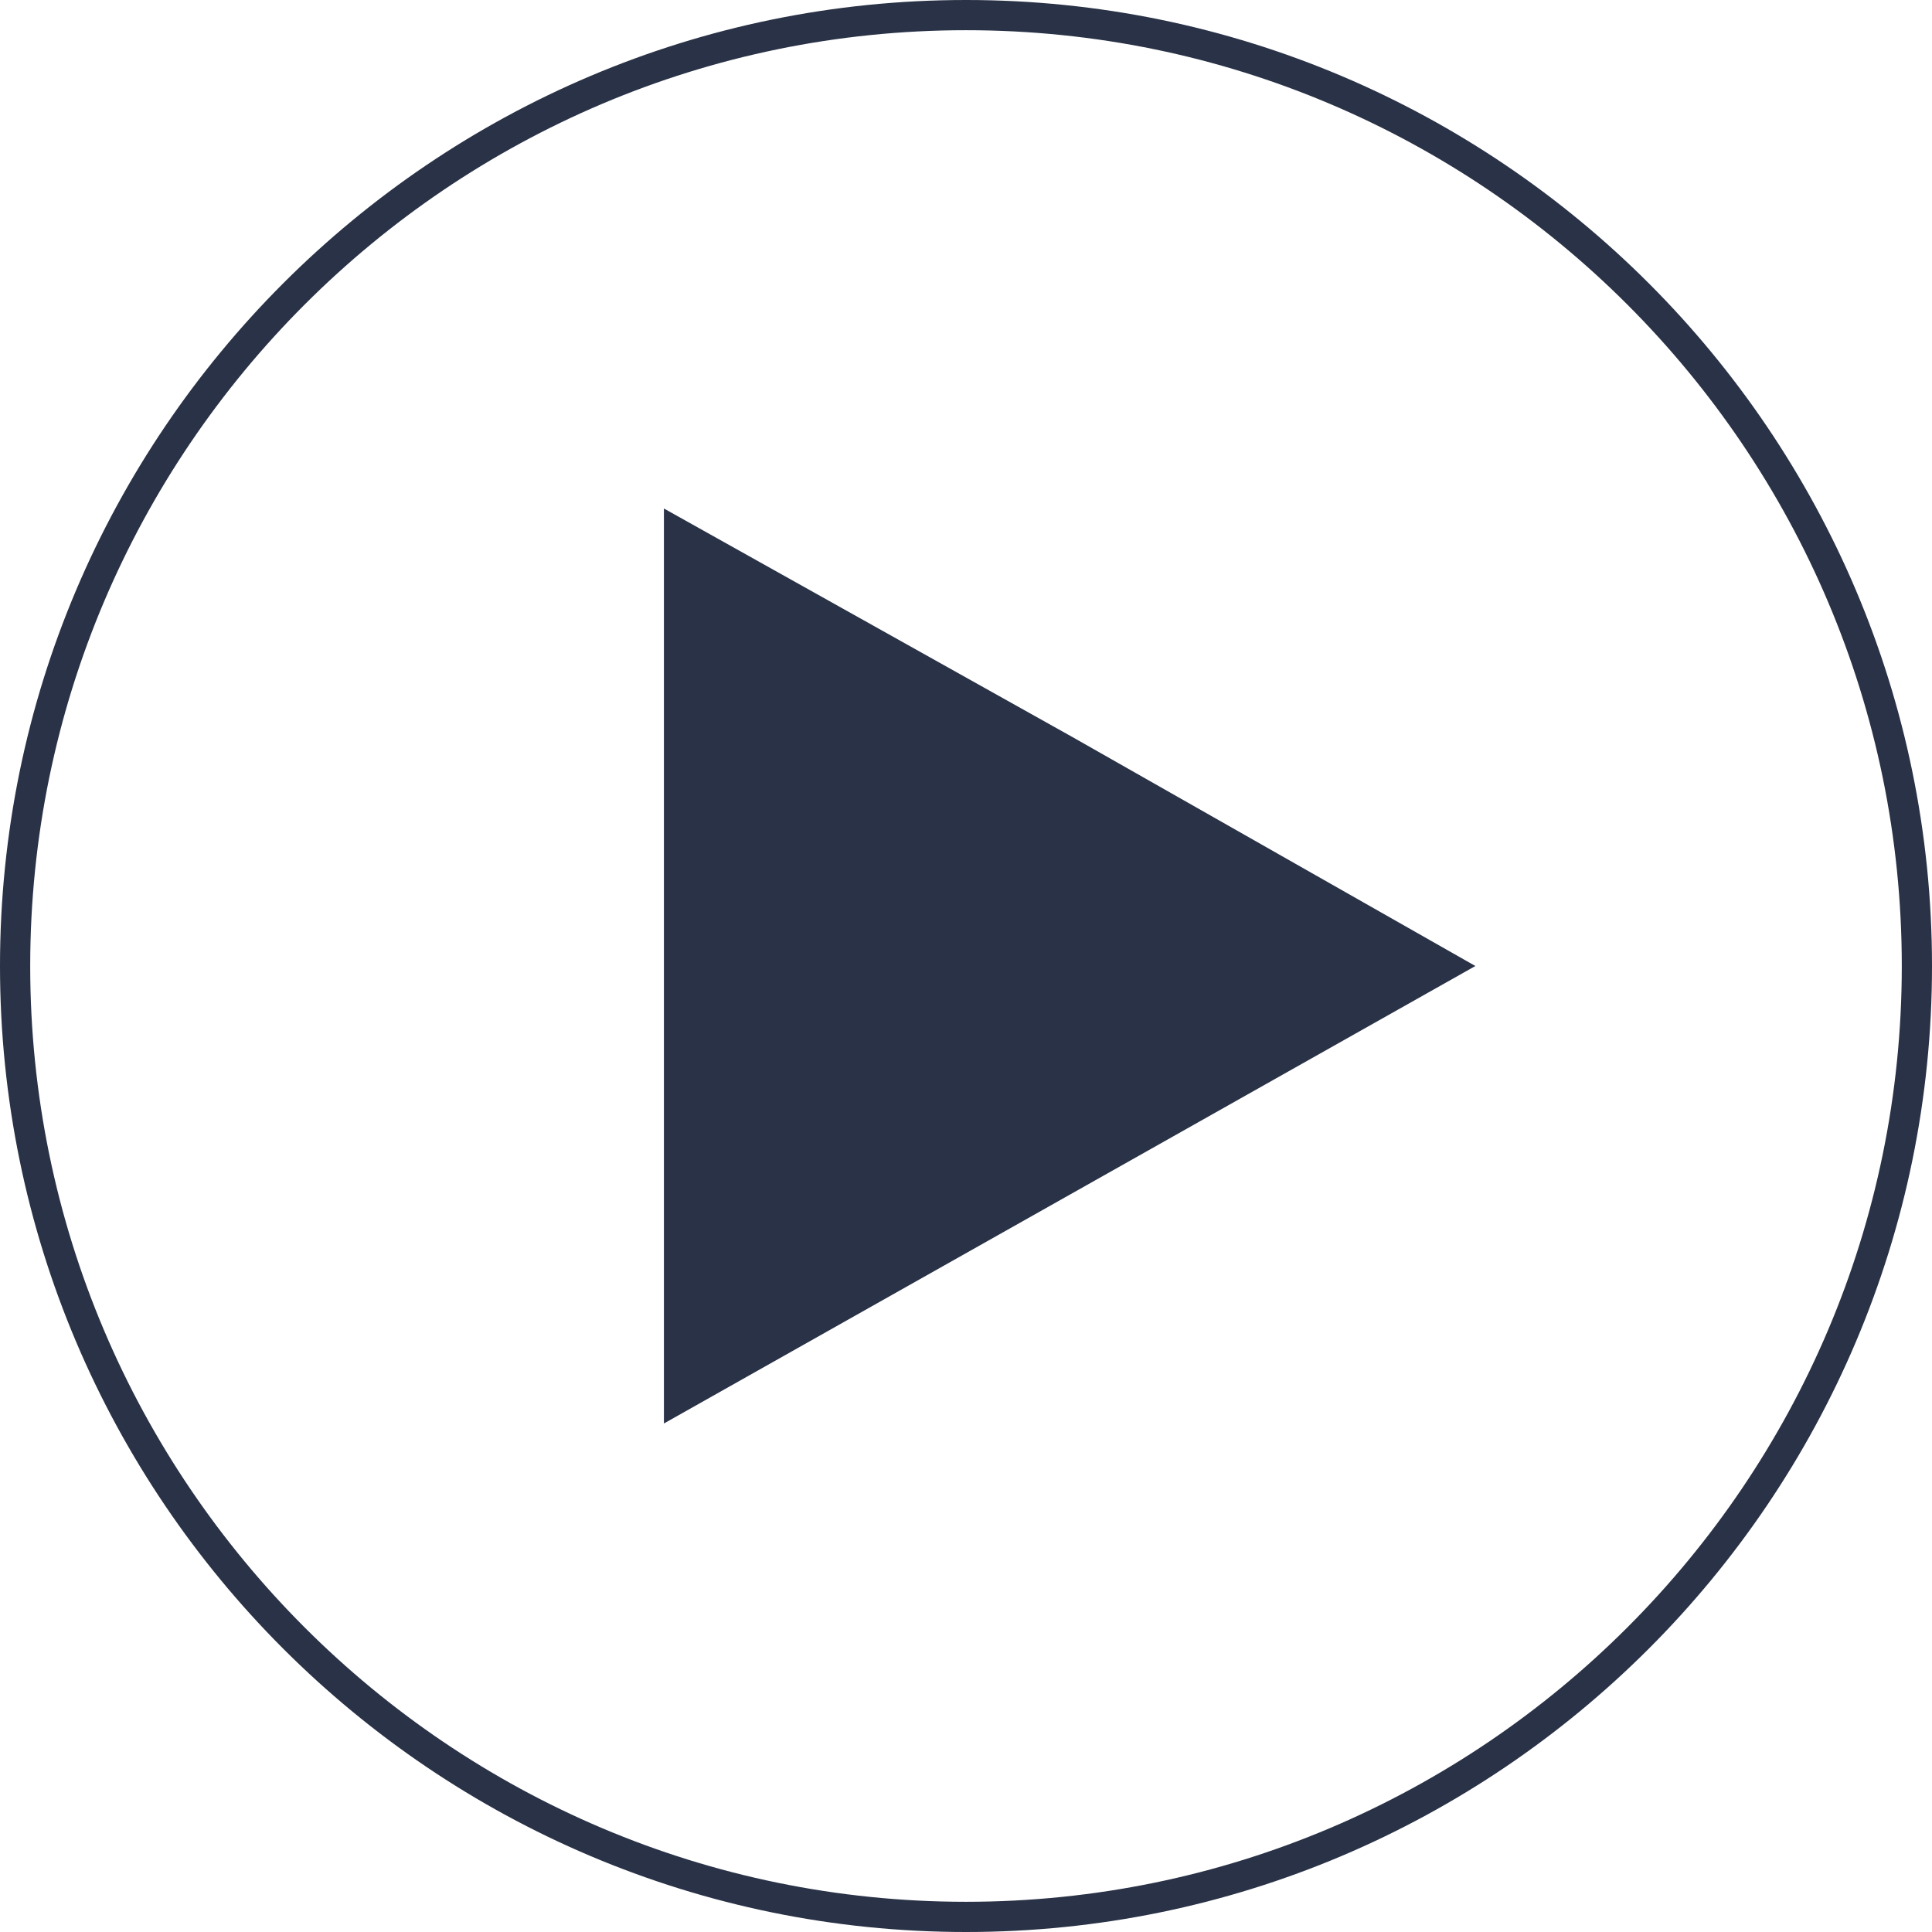 <?xml version="1.0" encoding="utf-8"?>
<!-- Generator: Adobe Illustrator 17.0.0, SVG Export Plug-In . SVG Version: 6.00 Build 0)  -->
<!DOCTYPE svg PUBLIC "-//W3C//DTD SVG 1.1//EN" "http://www.w3.org/Graphics/SVG/1.1/DTD/svg11.dtd">
<svg version="1.1" id="Layer_1" xmlns="http://www.w3.org/2000/svg" xmlns:xlink="http://www.w3.org/1999/xlink" x="0px" y="0px"
	 width="127.914px" height="127.914px" viewBox="0 0 127.914 127.914" enable-background="new 0 0 127.914 127.914"
	 xml:space="preserve">
<g>
	<polygon fill="#293246" points="43.957,63.957 43.957,33.667 71.029,48.813 97.682,63.957 70.819,79.102 43.957,94.246 	"/>
	<g>
		<path fill="#293246" d="M63.957,127.914C28.691,127.914,0,99.223,0,63.957S28.691,0,63.957,0s63.957,28.691,63.957,63.957
			S99.223,127.914,63.957,127.914z M63.957,2C29.794,2,2,29.794,2,63.957s27.794,61.957,61.957,61.957s61.957-27.794,61.957-61.957
			S98.12,2,63.957,2z"/>
	</g>
</g>
</svg>
